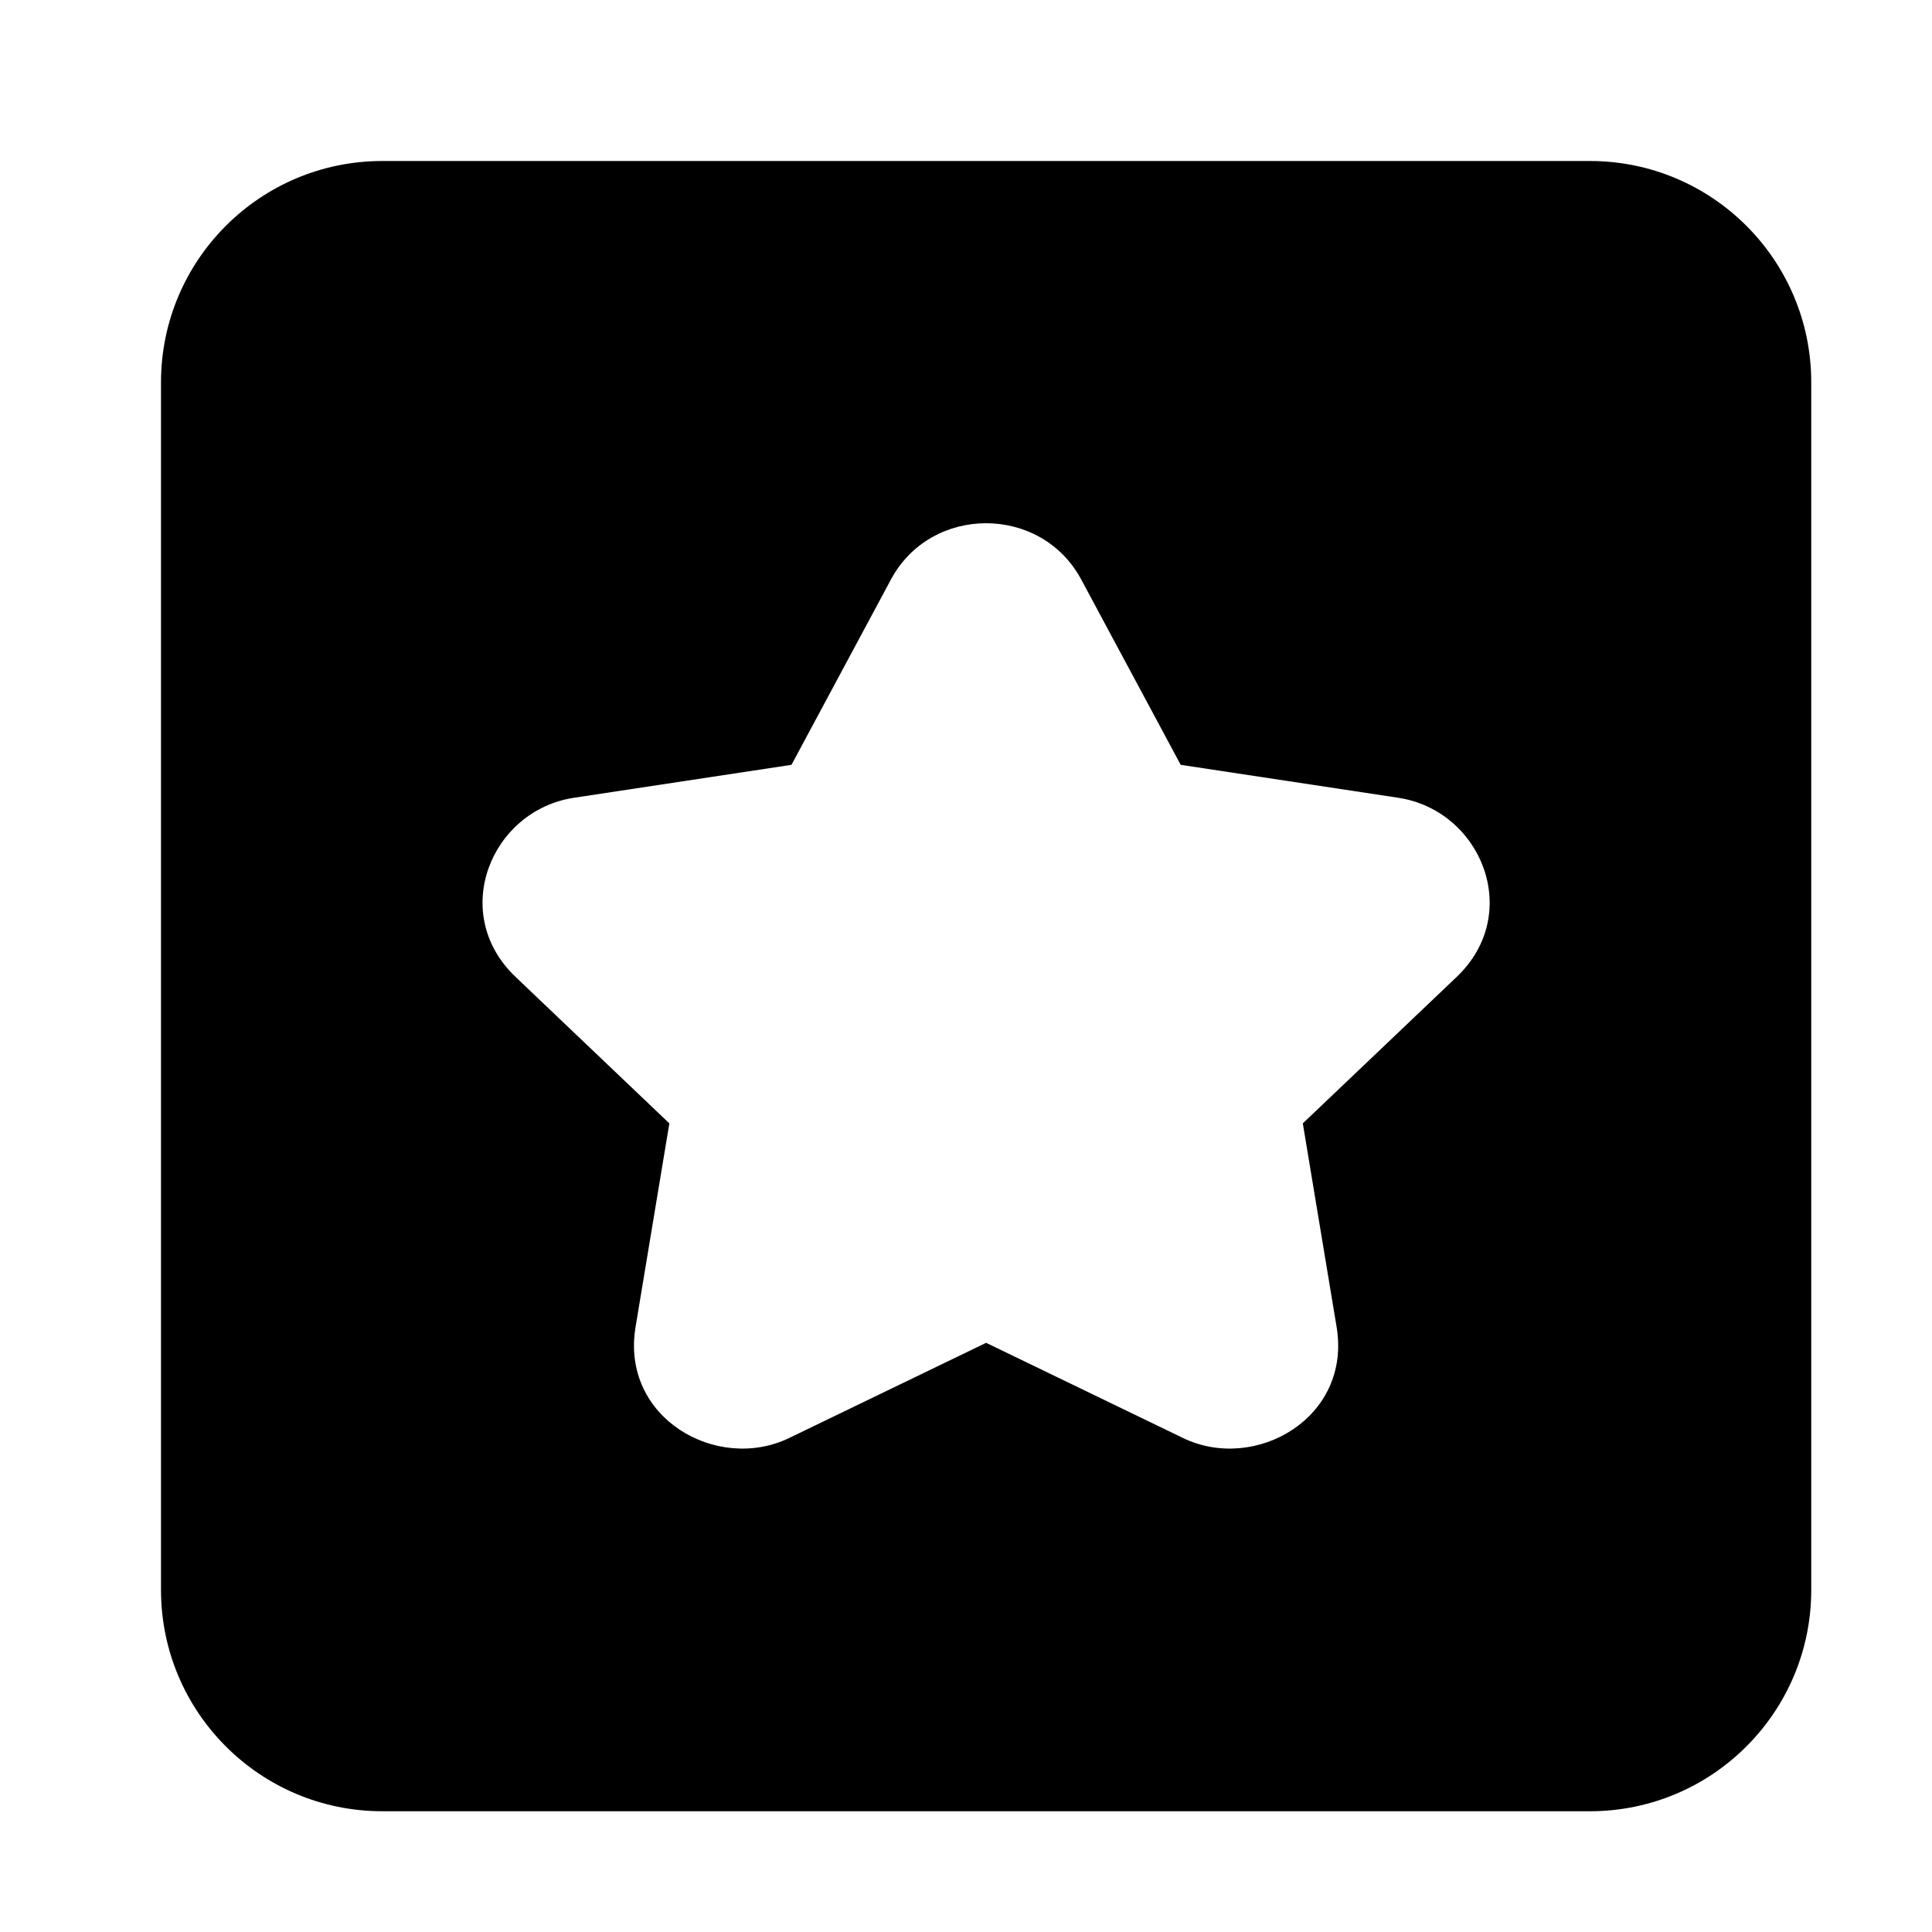 <svg width="24" height="24" viewBox="0 0 24 24" xmlns="http://www.w3.org/2000/svg">
    <path fill-rule="evenodd" clip-rule="evenodd" d="M4.75 2C3.231 2 2 3.231 2 4.75V19.75C2 21.269 3.231 22.5 4.75 22.5H19.75C21.269 22.5 22.5 21.269 22.5 19.75V4.75C22.5 3.231 21.269 2 19.75 2H4.75ZM13.431 7.198C12.931 6.267 11.568 6.267 11.068 7.198L9.832 9.501L7.131 9.91C6.098 10.066 5.575 11.346 6.404 12.135L8.315 13.955L7.895 16.485C7.708 17.615 8.908 18.297 9.804 17.863L12.25 16.681L14.695 17.863C15.591 18.297 16.791 17.615 16.604 16.485L16.184 13.955L18.096 12.135C18.924 11.346 18.401 10.066 17.369 9.91L14.667 9.501L13.431 7.198Z"/>
</svg>
